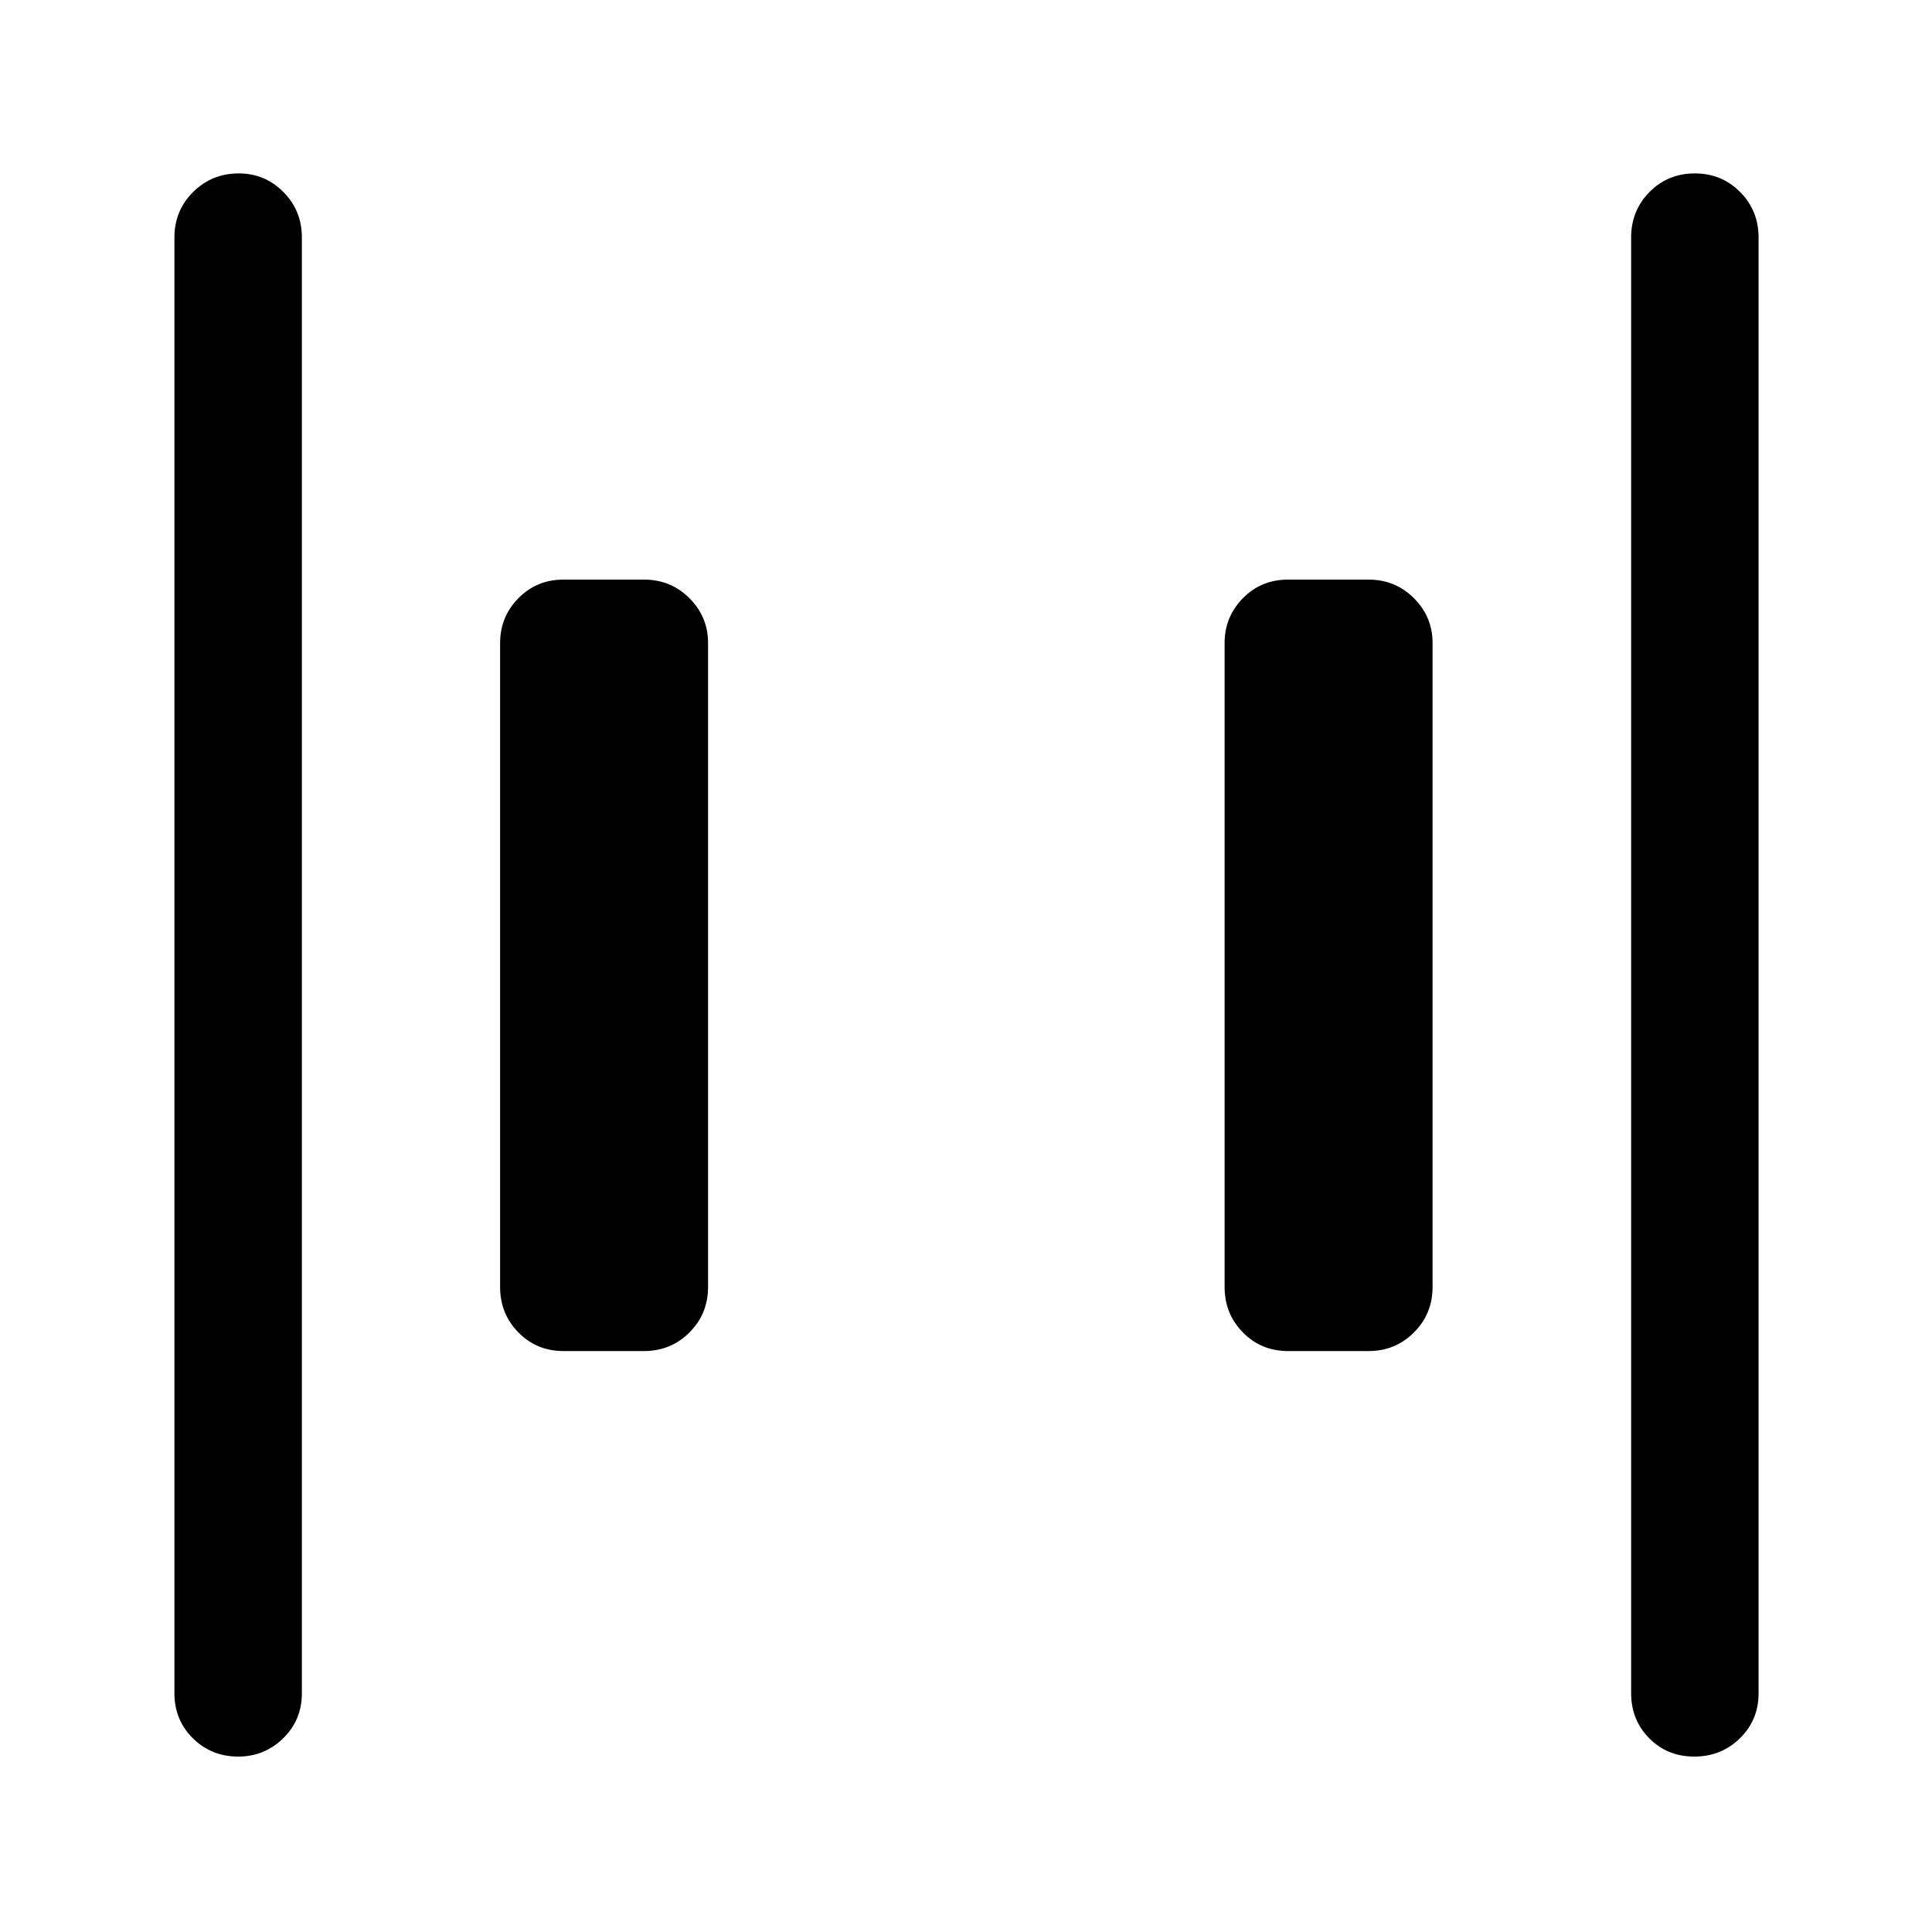 <svg xmlns="http://www.w3.org/2000/svg" height="40" viewBox="0 96 960 960" width="40"><path d="M640 767.333q-13.333 0-22.417-9.25-9.083-9.25-9.083-22.583v-320q0-13 9.083-22.25Q626.667 384 640 384h40q13.333 0 22.583 9.25 9.25 9.25 9.25 22.25v320q0 13.333-9.25 22.583-9.25 9.25-22.583 9.25h-40Zm-360 0q-13.333 0-22.417-9.25-9.083-9.25-9.083-22.583v-320q0-13 9.083-22.25Q266.667 384 280 384h40q13.333 0 22.583 9.25 9.25 9.25 9.25 22.25v320q0 13.333-9.25 22.583-9.25 9.25-22.583 9.25h-40Zm561.883 201.5q-13.383 0-22.383-9.083t-9-22.416V214q0-13.333 9.117-22.583 9.117-9.25 22.5-9.25t22.55 9.25q9.166 9.25 9.166 22.583v723.334q0 13.333-9.283 22.416-9.284 9.083-22.667 9.083Zm-723.5 0q-13.383 0-22.55-9.083-9.166-9.083-9.166-22.416V214q0-13.333 9.283-22.583 9.284-9.25 22.667-9.25 13.049 0 22.216 9.25Q150 200.667 150 214v723.334q0 13.333-9.284 22.416t-22.333 9.083Z"/></svg>